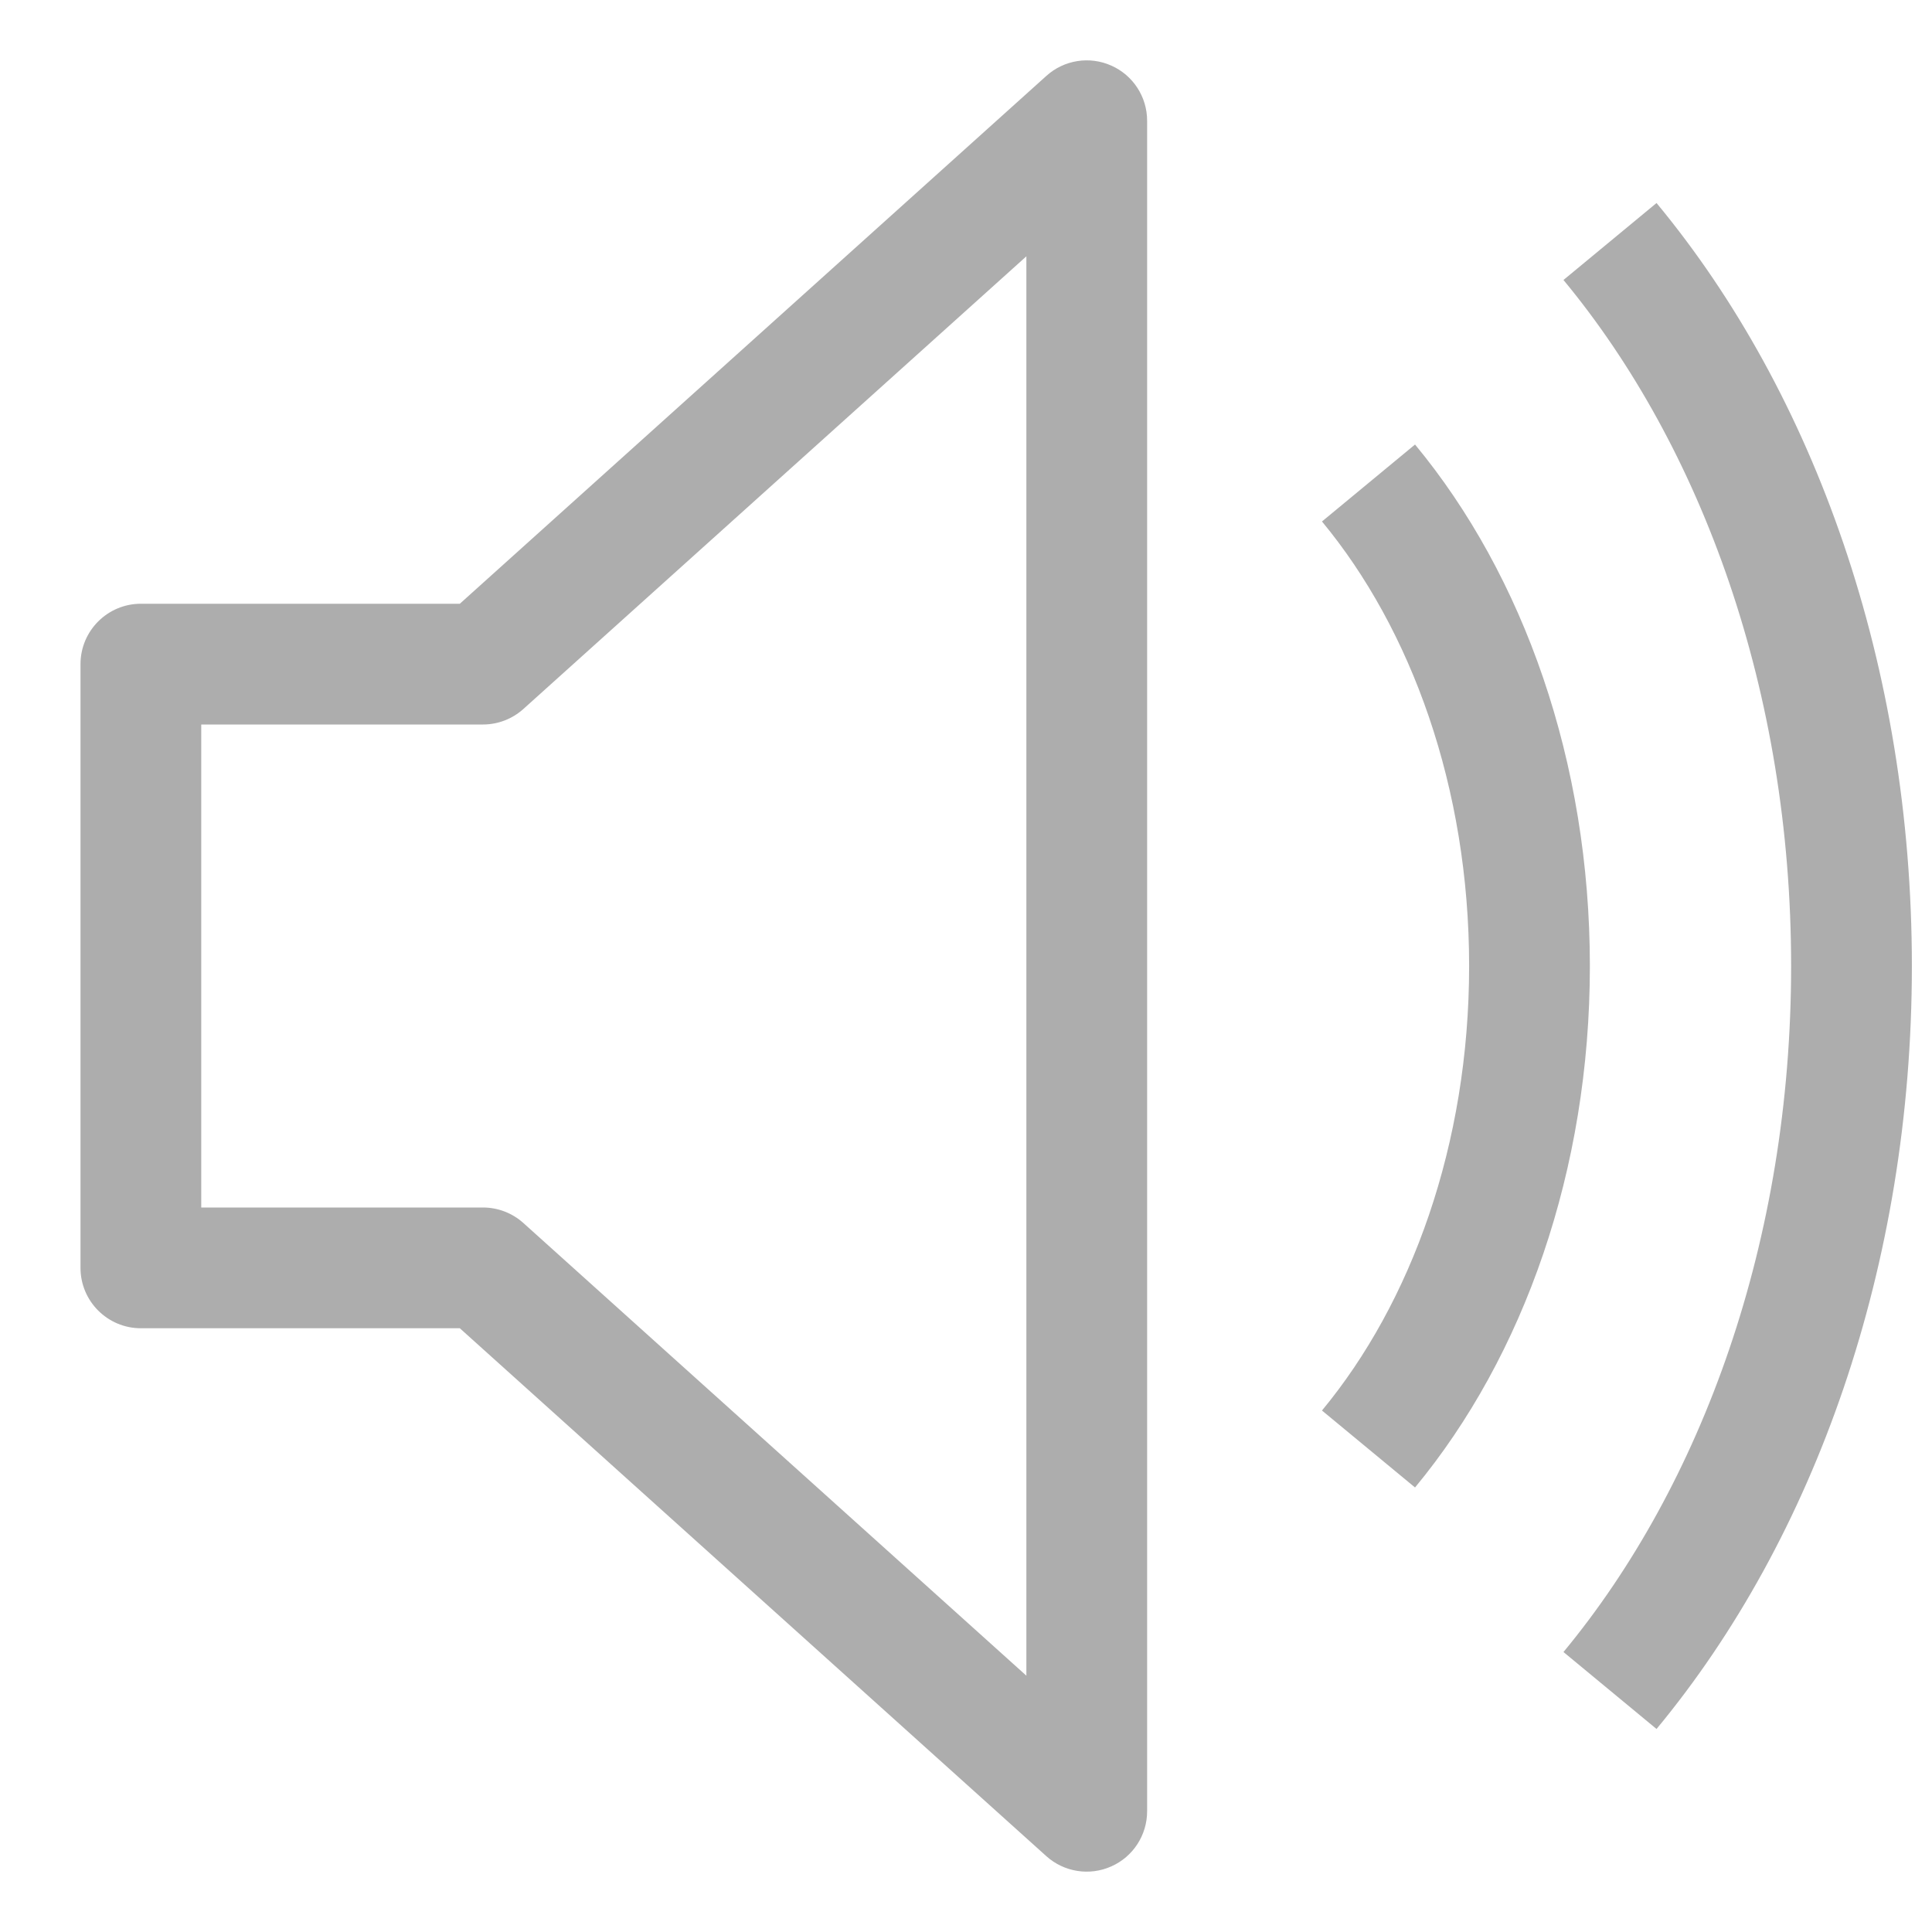 <svg width="24" height="24" viewBox="0 0 24 24" fill="none" xmlns="http://www.w3.org/2000/svg">
<path fill-rule="evenodd" clip-rule="evenodd" d="M13.805 0.815C14.076 0.935 14.25 1.204 14.25 1.5V22.5C14.25 22.796 14.076 23.065 13.805 23.185C13.535 23.306 13.218 23.256 12.998 23.058L5.712 16.5H1.75C1.336 16.5 1 16.164 1 15.75V8.25C1 7.836 1.336 7.5 1.75 7.5H5.712L12.998 0.943C13.218 0.744 13.535 0.694 13.805 0.815ZM12.75 3.184L6.502 8.807C6.364 8.931 6.185 9 6 9H2.5V15H6C6.185 15 6.364 15.069 6.502 15.193L12.75 20.816V3.184ZM22.25 12C22.25 8.589 21.142 5.555 19.422 3.478L20.578 2.522C22.544 4.895 23.75 8.278 23.75 12C23.75 15.722 22.544 19.105 20.578 21.478L19.422 20.522C21.142 18.445 22.25 15.411 22.25 12ZM16.422 6.478C17.528 7.813 18.25 9.778 18.25 12C18.25 14.222 17.528 16.187 16.422 17.522L17.578 18.478C18.929 16.846 19.75 14.533 19.75 12C19.75 9.467 18.929 7.154 17.578 5.522L16.422 6.478Z" fill="#ADADAD"/>
</svg>
